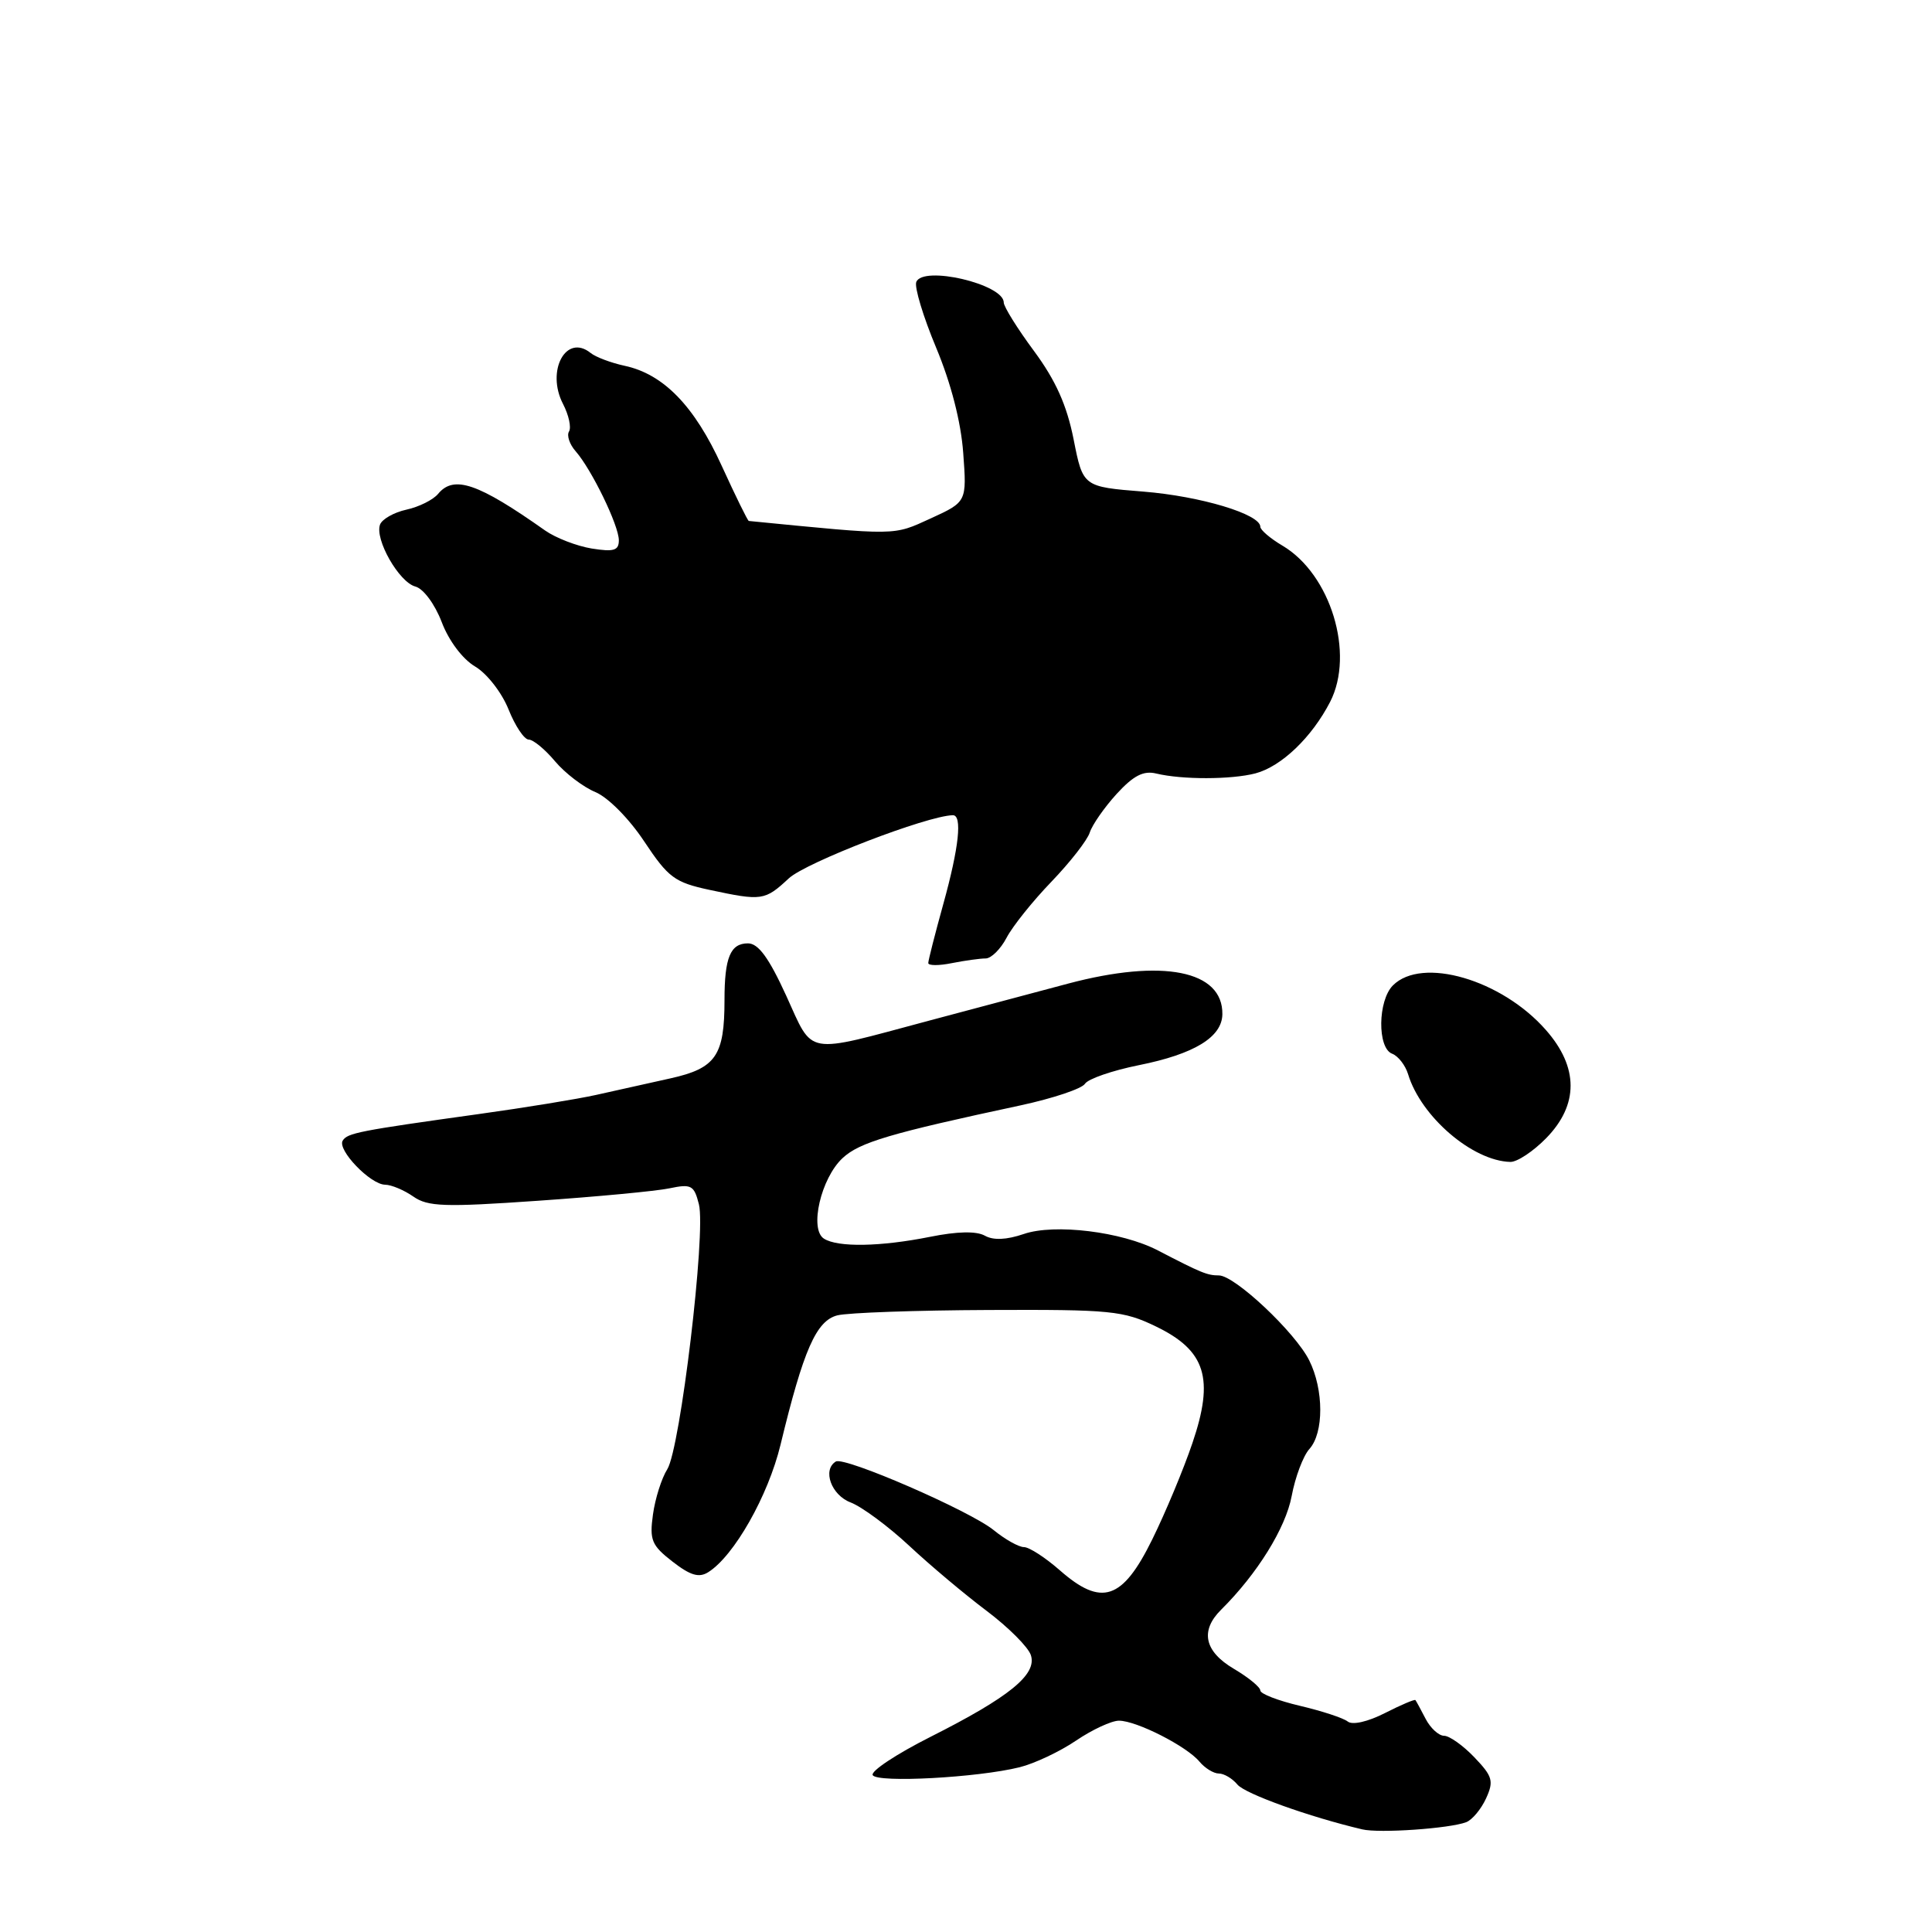 <?xml version="1.0" encoding="UTF-8" standalone="no"?>
<!DOCTYPE svg PUBLIC "-//W3C//DTD SVG 1.1//EN" "http://www.w3.org/Graphics/SVG/1.1/DTD/svg11.dtd" >
<svg xmlns="http://www.w3.org/2000/svg" xmlns:xlink="http://www.w3.org/1999/xlink" version="1.1" viewBox="0 0 256 256">
 <g >
 <path fill="currentColor"
d=" M 194.28 241.45 C 195.08 241.14 196.26 239.72 196.91 238.30 C 197.96 236.00 197.78 235.38 195.36 232.85 C 193.86 231.28 192.05 230.00 191.35 230.00 C 190.65 230.00 189.54 228.99 188.90 227.75 C 188.26 226.51 187.65 225.39 187.55 225.27 C 187.45 225.14 185.63 225.91 183.51 226.99 C 181.25 228.14 179.21 228.61 178.58 228.11 C 177.99 227.64 175.14 226.71 172.25 226.03 C 169.36 225.35 167.00 224.44 167.00 224.00 C 167.00 223.56 165.43 222.27 163.50 221.13 C 159.58 218.82 158.99 216.08 161.81 213.29 C 166.59 208.55 170.35 202.48 171.15 198.25 C 171.62 195.72 172.68 192.91 173.50 192.00 C 175.43 189.87 175.42 184.15 173.48 180.26 C 171.62 176.53 163.61 169.00 161.51 169.00 C 159.97 169.00 159.17 168.67 153.41 165.68 C 148.63 163.20 139.72 162.11 135.66 163.51 C 133.37 164.29 131.62 164.37 130.49 163.73 C 129.37 163.11 126.83 163.16 123.22 163.89 C 116.66 165.20 111.02 165.30 109.18 164.13 C 107.21 162.89 108.78 156.11 111.65 153.45 C 113.90 151.36 117.93 150.17 135.26 146.46 C 139.52 145.54 143.35 144.26 143.76 143.61 C 144.17 142.96 147.38 141.85 150.91 141.14 C 158.24 139.67 161.92 137.43 161.97 134.40 C 162.06 128.59 154.07 127.00 141.50 130.34 C 136.55 131.65 128.22 133.87 123.00 135.27 C 106.44 139.70 107.84 139.95 104.18 131.94 C 101.88 126.91 100.48 125.00 99.11 125.00 C 96.78 125.00 96.00 126.87 96.00 132.52 C 96.00 139.89 94.86 141.55 88.83 142.89 C 85.90 143.55 81.47 144.53 79.00 145.08 C 76.53 145.63 69.55 146.77 63.50 147.61 C 47.49 149.84 46.04 150.13 45.41 151.14 C 44.66 152.36 49.08 156.96 51.03 156.98 C 51.87 156.99 53.55 157.70 54.77 158.55 C 56.68 159.89 58.90 159.97 71.24 159.11 C 79.08 158.57 86.94 157.83 88.70 157.46 C 91.61 156.85 91.97 157.05 92.61 159.58 C 93.56 163.35 90.14 191.94 88.42 194.68 C 87.66 195.88 86.81 198.58 86.52 200.68 C 86.05 204.07 86.34 204.77 89.11 206.92 C 91.48 208.76 92.62 209.10 93.85 208.32 C 97.27 206.17 101.78 198.21 103.42 191.45 C 106.47 178.84 108.16 175.00 110.96 174.29 C 112.36 173.94 121.38 173.62 131.00 173.58 C 147.22 173.51 148.84 173.67 153.18 175.77 C 159.77 178.96 160.92 182.65 158.00 191.22 C 156.83 194.68 154.43 200.43 152.67 204.00 C 148.73 212.01 145.96 212.93 140.43 208.07 C 138.50 206.38 136.37 205.00 135.68 205.00 C 135.00 205.00 133.19 203.99 131.67 202.75 C 128.52 200.19 111.89 192.96 110.75 193.66 C 108.94 194.77 110.15 198.11 112.71 199.08 C 114.20 199.65 117.69 202.23 120.46 204.81 C 123.23 207.40 127.86 211.29 130.75 213.46 C 133.63 215.63 136.27 218.27 136.60 219.33 C 137.42 221.89 133.75 224.87 123.28 230.15 C 118.76 232.43 115.32 234.71 115.64 235.22 C 116.28 236.26 129.53 235.55 135.10 234.17 C 137.08 233.68 140.44 232.09 142.58 230.64 C 144.72 229.19 147.28 228.00 148.27 228.00 C 150.59 228.00 157.24 231.38 158.94 233.43 C 159.66 234.29 160.81 235.00 161.50 235.00 C 162.19 235.00 163.30 235.66 163.96 236.46 C 164.99 237.70 173.50 240.75 180.50 242.40 C 182.76 242.94 192.08 242.29 194.28 241.45 Z  M 204.88 150.81 C 209.20 146.39 209.19 141.42 204.84 136.48 C 198.98 129.80 188.42 126.72 184.57 130.57 C 182.56 132.58 182.49 138.87 184.46 139.62 C 185.27 139.93 186.22 141.16 186.58 142.34 C 188.29 147.98 195.13 153.84 200.13 153.96 C 201.03 153.98 203.17 152.56 204.88 150.81 Z  M 130.60 127.00 C 131.34 127.00 132.59 125.76 133.38 124.25 C 134.17 122.74 136.84 119.40 139.32 116.83 C 141.79 114.26 144.08 111.33 144.40 110.31 C 144.73 109.29 146.33 106.99 147.96 105.20 C 150.19 102.77 151.51 102.08 153.22 102.50 C 156.64 103.32 163.13 103.31 166.34 102.48 C 169.79 101.57 173.82 97.71 176.25 93.00 C 179.53 86.60 176.32 76.08 169.93 72.30 C 168.32 71.35 167.00 70.22 167.00 69.80 C 167.00 68.13 159.09 65.75 151.50 65.14 C 143.50 64.50 143.50 64.50 142.26 58.22 C 141.36 53.69 139.89 50.41 137.01 46.51 C 134.80 43.53 133.00 40.63 133.00 40.08 C 133.00 37.65 122.27 35.14 121.41 37.37 C 121.15 38.06 122.33 41.97 124.04 46.06 C 126.01 50.77 127.33 55.89 127.63 60.00 C 128.11 66.50 128.11 66.50 123.31 68.70 C 118.30 70.99 119.04 70.98 99.22 69.03 C 99.07 69.01 97.46 65.72 95.63 61.72 C 92.02 53.80 87.92 49.57 82.77 48.47 C 80.97 48.08 78.94 47.32 78.26 46.77 C 75.01 44.15 72.32 49.13 74.61 53.54 C 75.37 55.01 75.72 56.64 75.40 57.17 C 75.07 57.69 75.47 58.89 76.29 59.81 C 78.41 62.24 82.00 69.63 82.00 71.59 C 82.00 72.95 81.33 73.15 78.39 72.68 C 76.41 72.35 73.64 71.28 72.24 70.30 C 63.33 64.01 60.14 62.92 58.05 65.44 C 57.40 66.23 55.51 67.17 53.86 67.53 C 52.21 67.89 50.64 68.78 50.36 69.50 C 49.62 71.44 52.87 77.15 55.04 77.72 C 56.10 78.00 57.62 80.05 58.53 82.43 C 59.47 84.91 61.30 87.34 62.96 88.32 C 64.52 89.24 66.49 91.77 67.38 93.99 C 68.26 96.20 69.47 98.00 70.06 98.00 C 70.65 98.00 72.22 99.29 73.54 100.87 C 74.87 102.45 77.28 104.29 78.90 104.96 C 80.56 105.65 83.36 108.47 85.36 111.49 C 88.55 116.29 89.39 116.92 94.00 117.91 C 100.98 119.40 101.33 119.35 104.53 116.38 C 106.83 114.26 122.82 108.10 126.25 108.02 C 127.53 107.99 127.08 112.25 125.00 119.76 C 123.90 123.73 123.00 127.26 123.00 127.61 C 123.00 127.96 124.41 127.97 126.12 127.62 C 127.84 127.28 129.86 127.00 130.60 127.00 Z "/>
</g>
</svg>